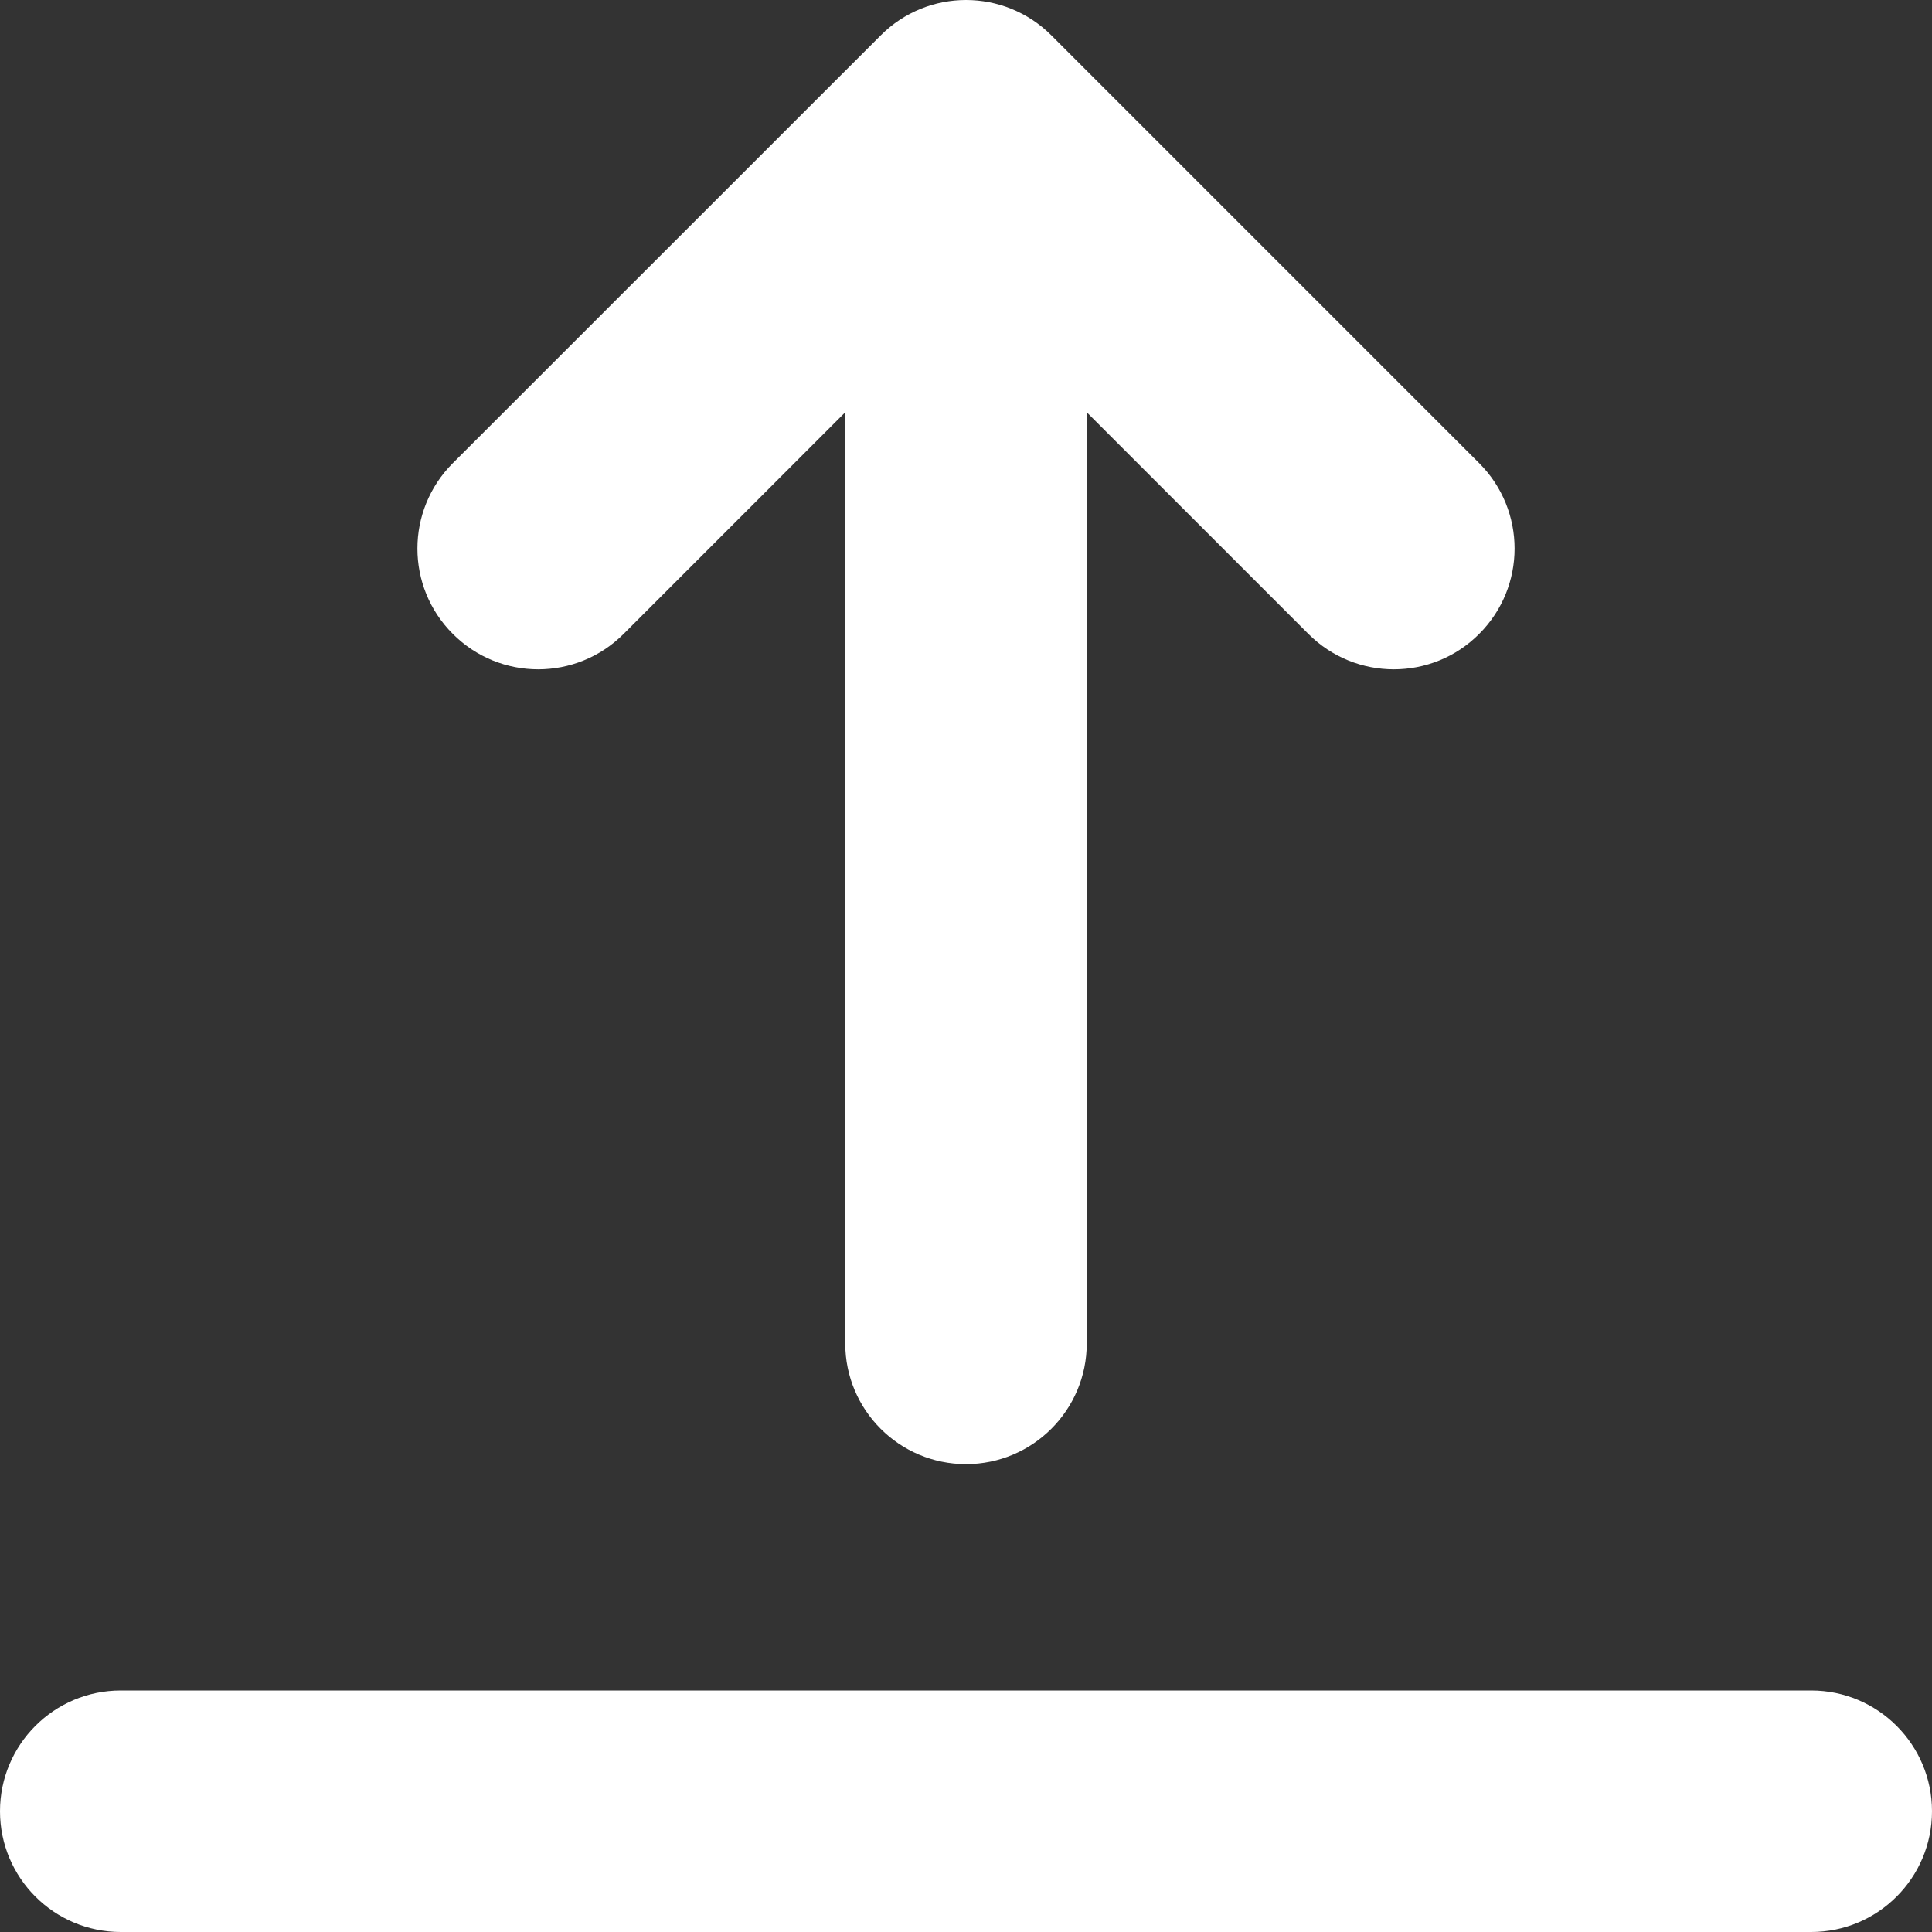 <svg width="18" height="18" viewBox="0 0 18 18" fill="none" xmlns="http://www.w3.org/2000/svg">
<rect x="0" y="0" width="18" height="18" fill="#333333" stroke="none"/>
<path d="M0 16.875C0 17.496 0.504 18 1.125 18H16.875C17.496 18 18 17.496 18 16.875C18 16.254 17.496 15.75 16.875 15.75H1.125C0.504 15.75 0 16.254 0 16.875ZM12.986 6.236C12.698 6.236 12.41 6.126 12.19 5.906L10.125 3.841V12.516C10.125 13.137 9.621 13.641 9 13.641C8.379 13.641 7.875 13.137 7.875 12.516V3.841L5.81 5.906C5.37 6.346 4.658 6.346 4.219 5.906C3.779 5.467 3.779 4.755 4.219 4.315L8.205 0.33C8.644 -0.11 9.356 -0.11 9.796 0.33L13.781 4.315C14.221 4.755 14.221 5.467 13.781 5.906C13.562 6.126 13.274 6.236 12.986 6.236Z" fill="white"/>
</svg>
